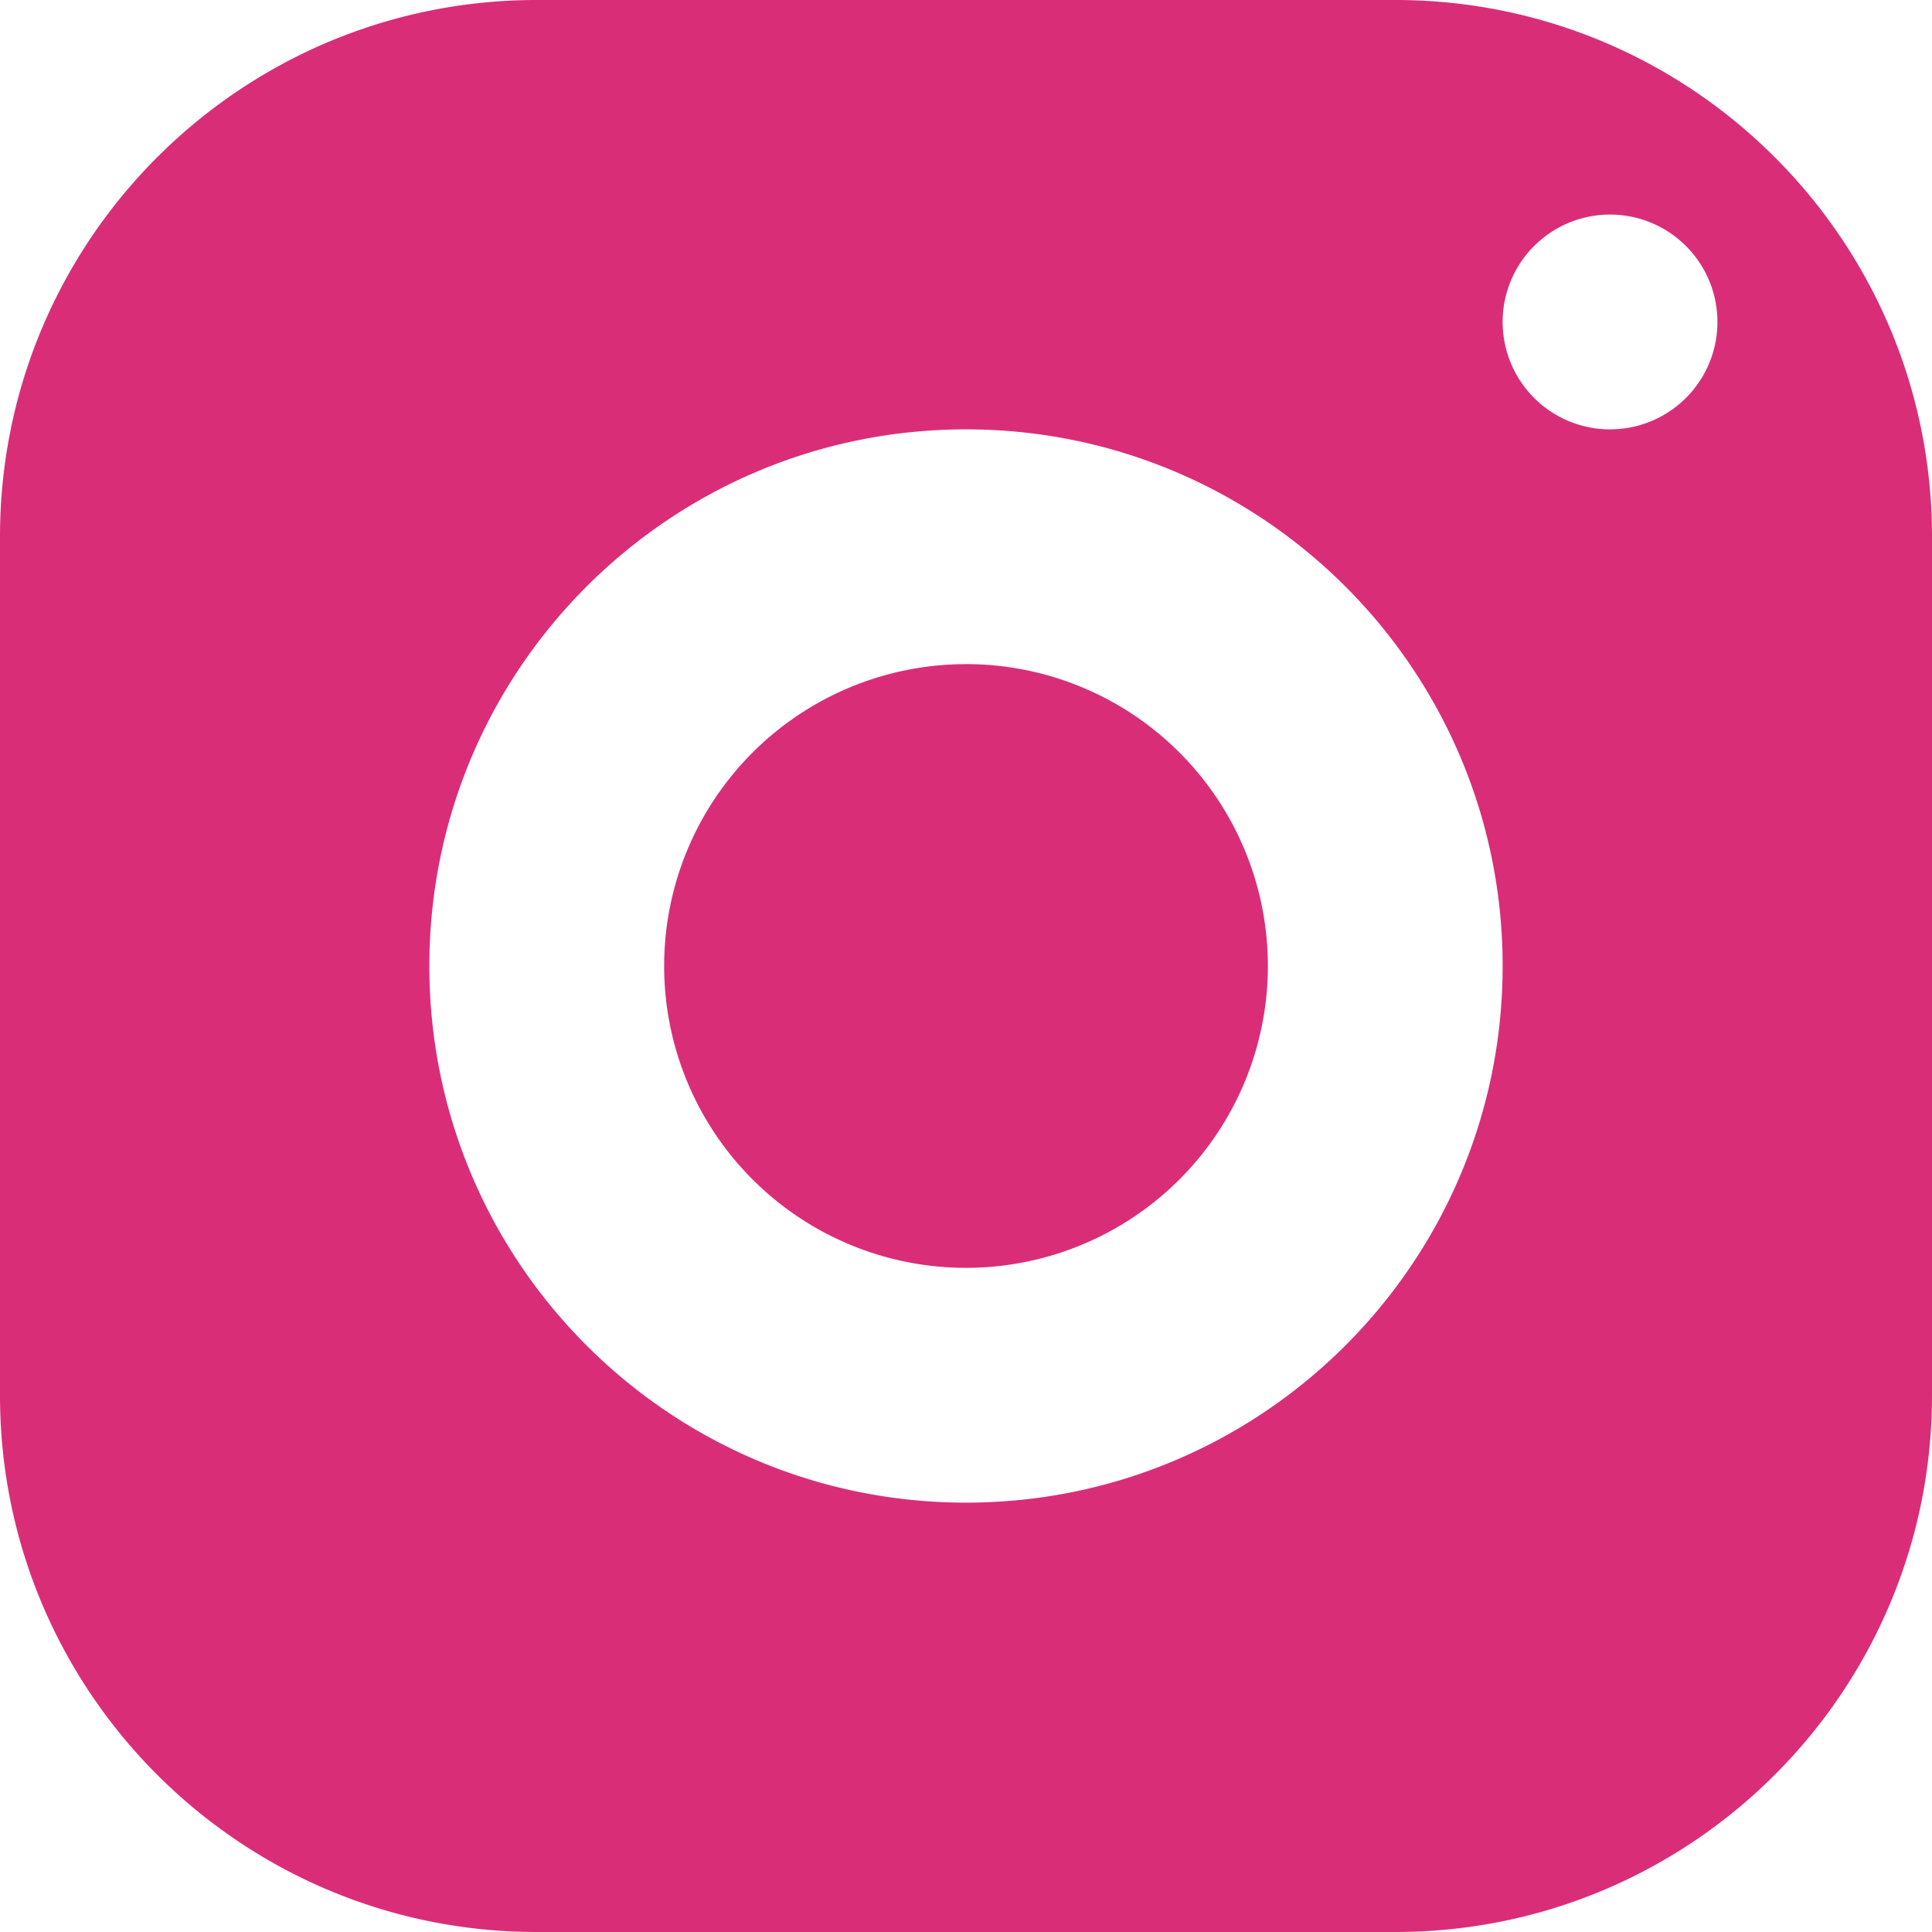 <svg width="34" height="34" fill="none" xmlns="http://www.w3.org/2000/svg"><path d="M24.556 0H9.444C4.23 0 0 4.23 0 9.444v15.112C0 29.77 4.23 34 9.444 34h15.112C29.77 34 34 29.77 34 24.556V9.444C34 4.23 29.77 0 24.556 0zM17 26.444c-5.215 0-9.444-4.229-9.444-9.444 0-5.215 4.229-9.444 9.444-9.444 5.215 0 9.444 4.229 9.444 9.444 0 5.215-4.229 9.444-9.444 9.444zM28.333 7.556a1.89 1.89 0 11.002-3.78 1.89 1.89 0 01-.002 3.78z" fill="#DA2D78"/><path d="M17 11.688a5.312 5.312 0 100 10.624 5.312 5.312 0 000-10.625z" fill="#DA2D78"/></svg>